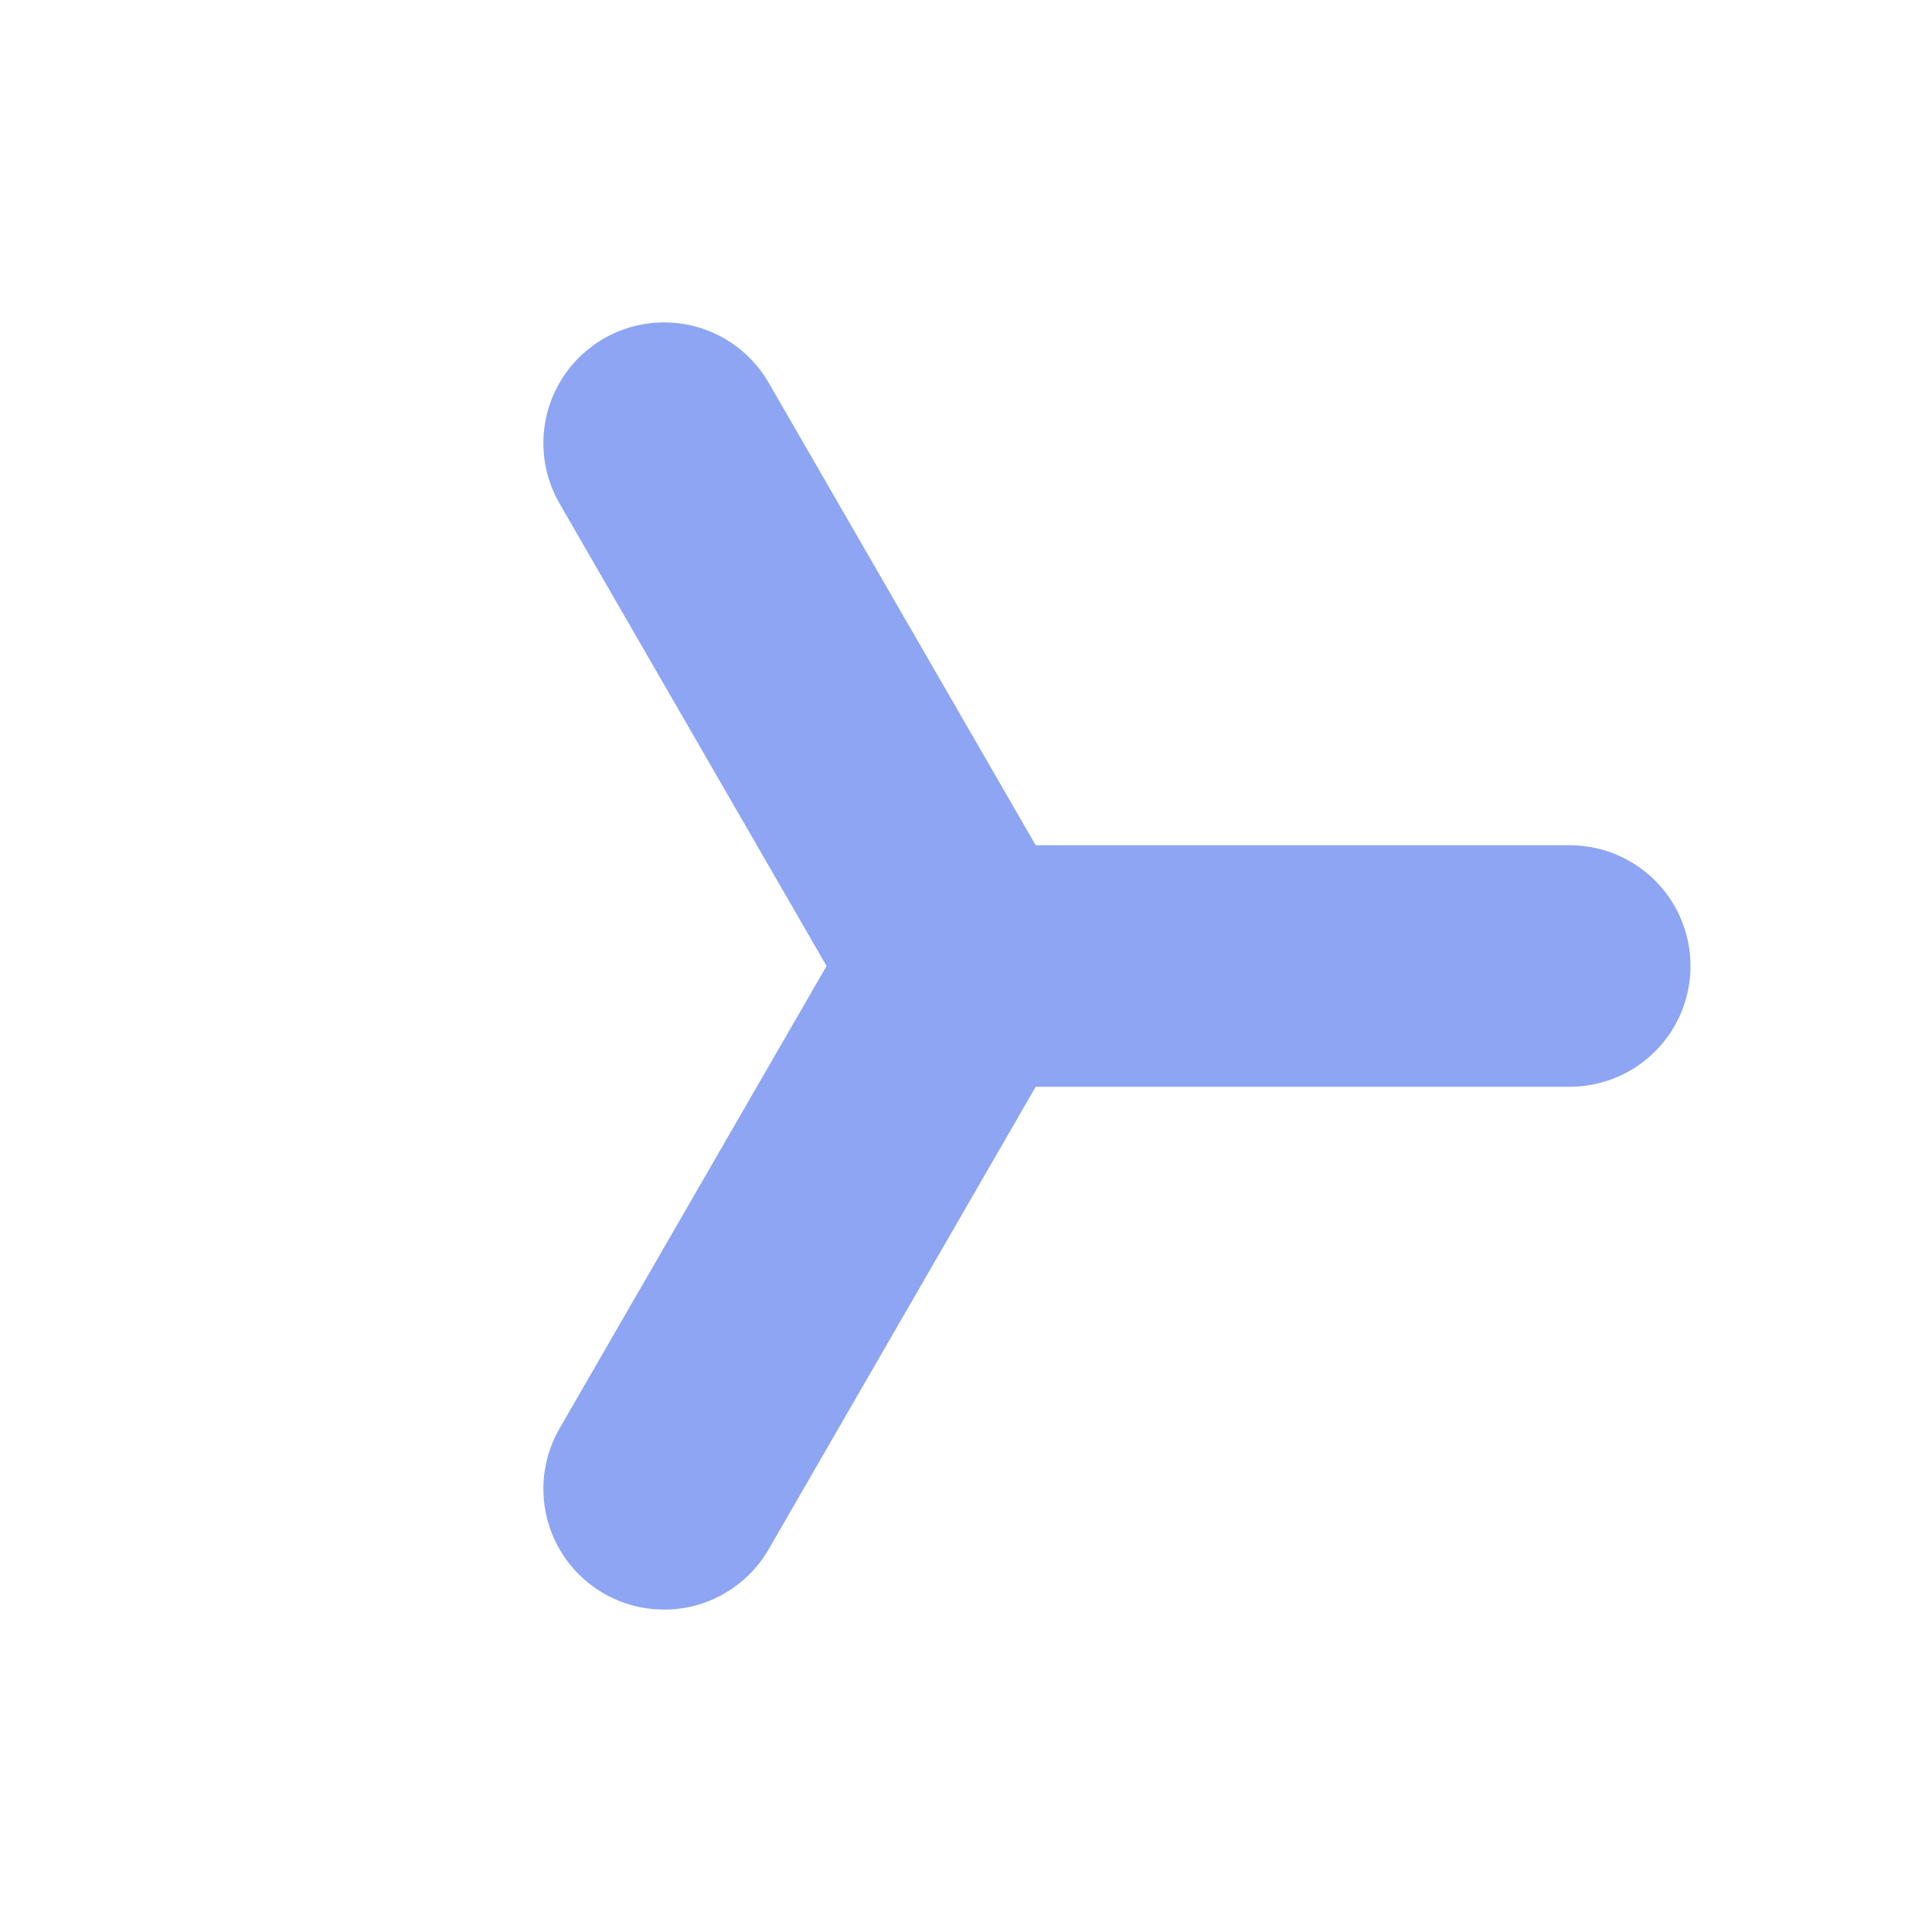 <svg xmlns="http://www.w3.org/2000/svg" width="16" height="16"><path fill="none" stroke="#8da5f3" stroke-linecap="round" stroke-linejoin="round" stroke-width="2" d="M8 8h5M8 8 5.5 3.67M8 8l-2.5 4.33"/></svg>
